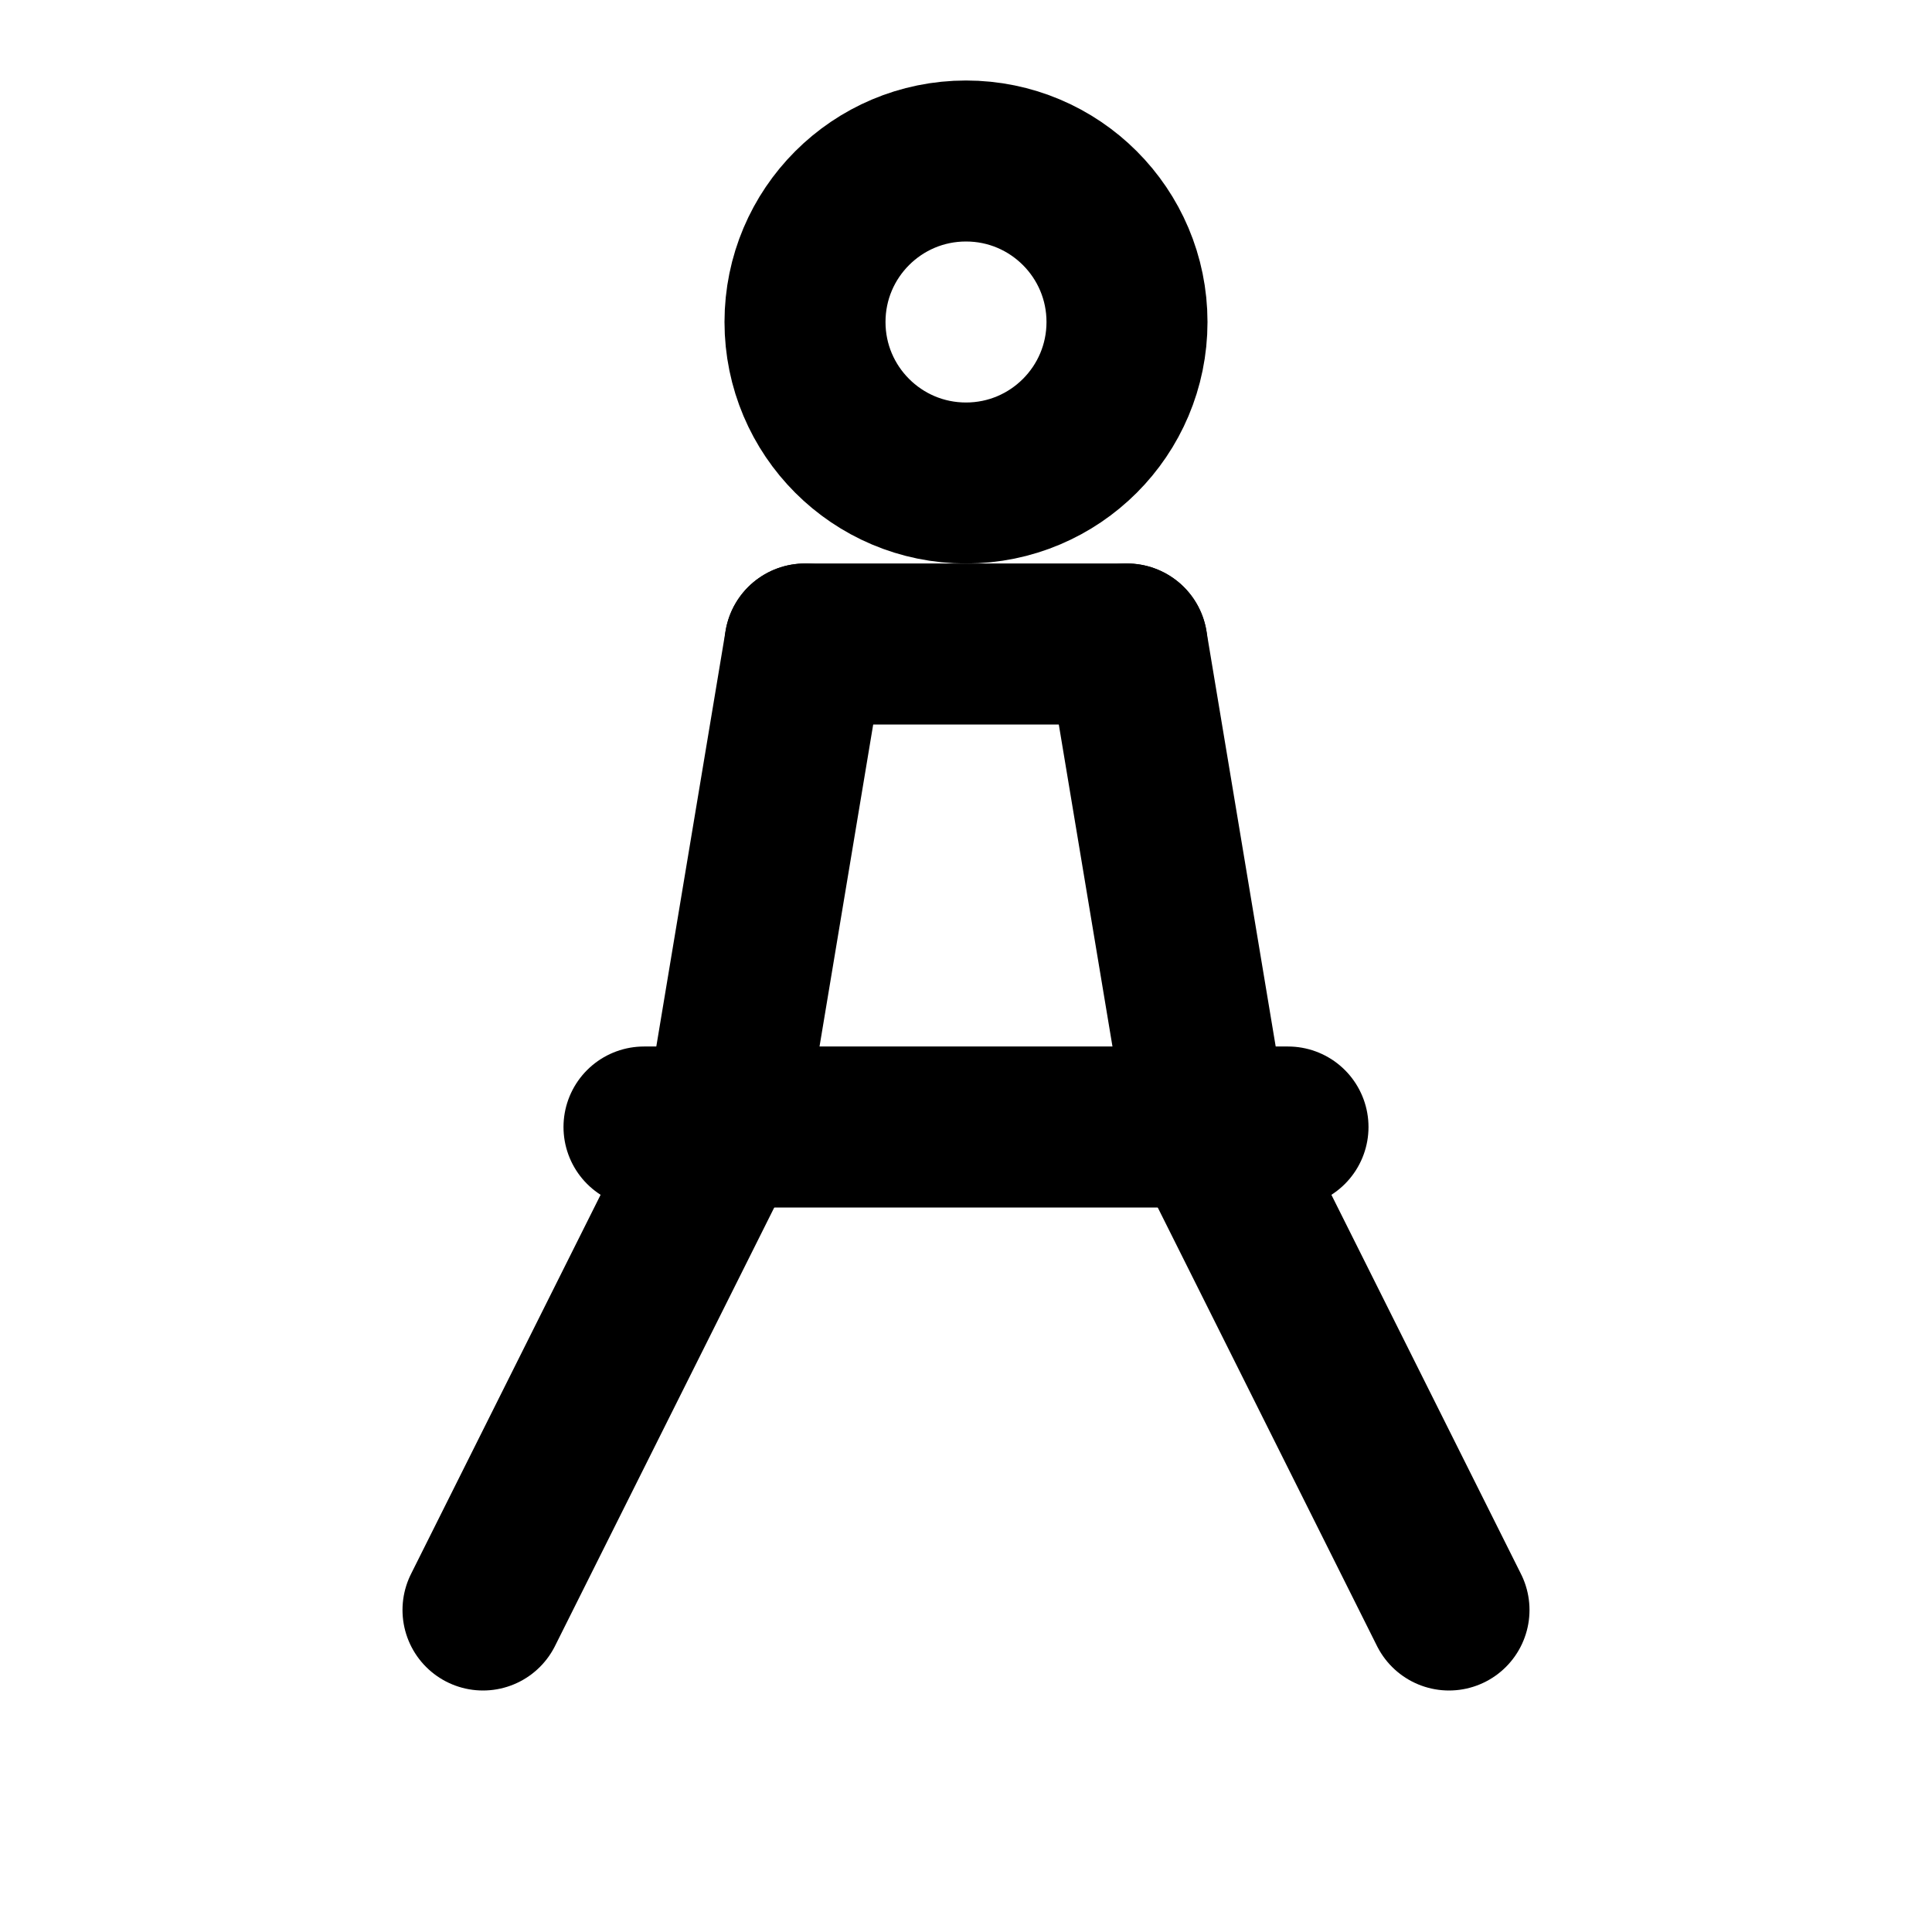 <svg xmlns="http://www.w3.org/2000/svg" viewBox="0 0 24 24" fill="none" stroke="currentColor" stroke-width="2" stroke-linecap="round" stroke-linejoin="round">
  <circle cx="12" cy="4" r="2"/>
  <path d="M10 8l-1 6l-3 6"/>
  <path d="M14 8l1 6l3 6"/>
  <path d="M10 8l4 0"/>
  <path d="M8 14l8 0"/>
</svg>

